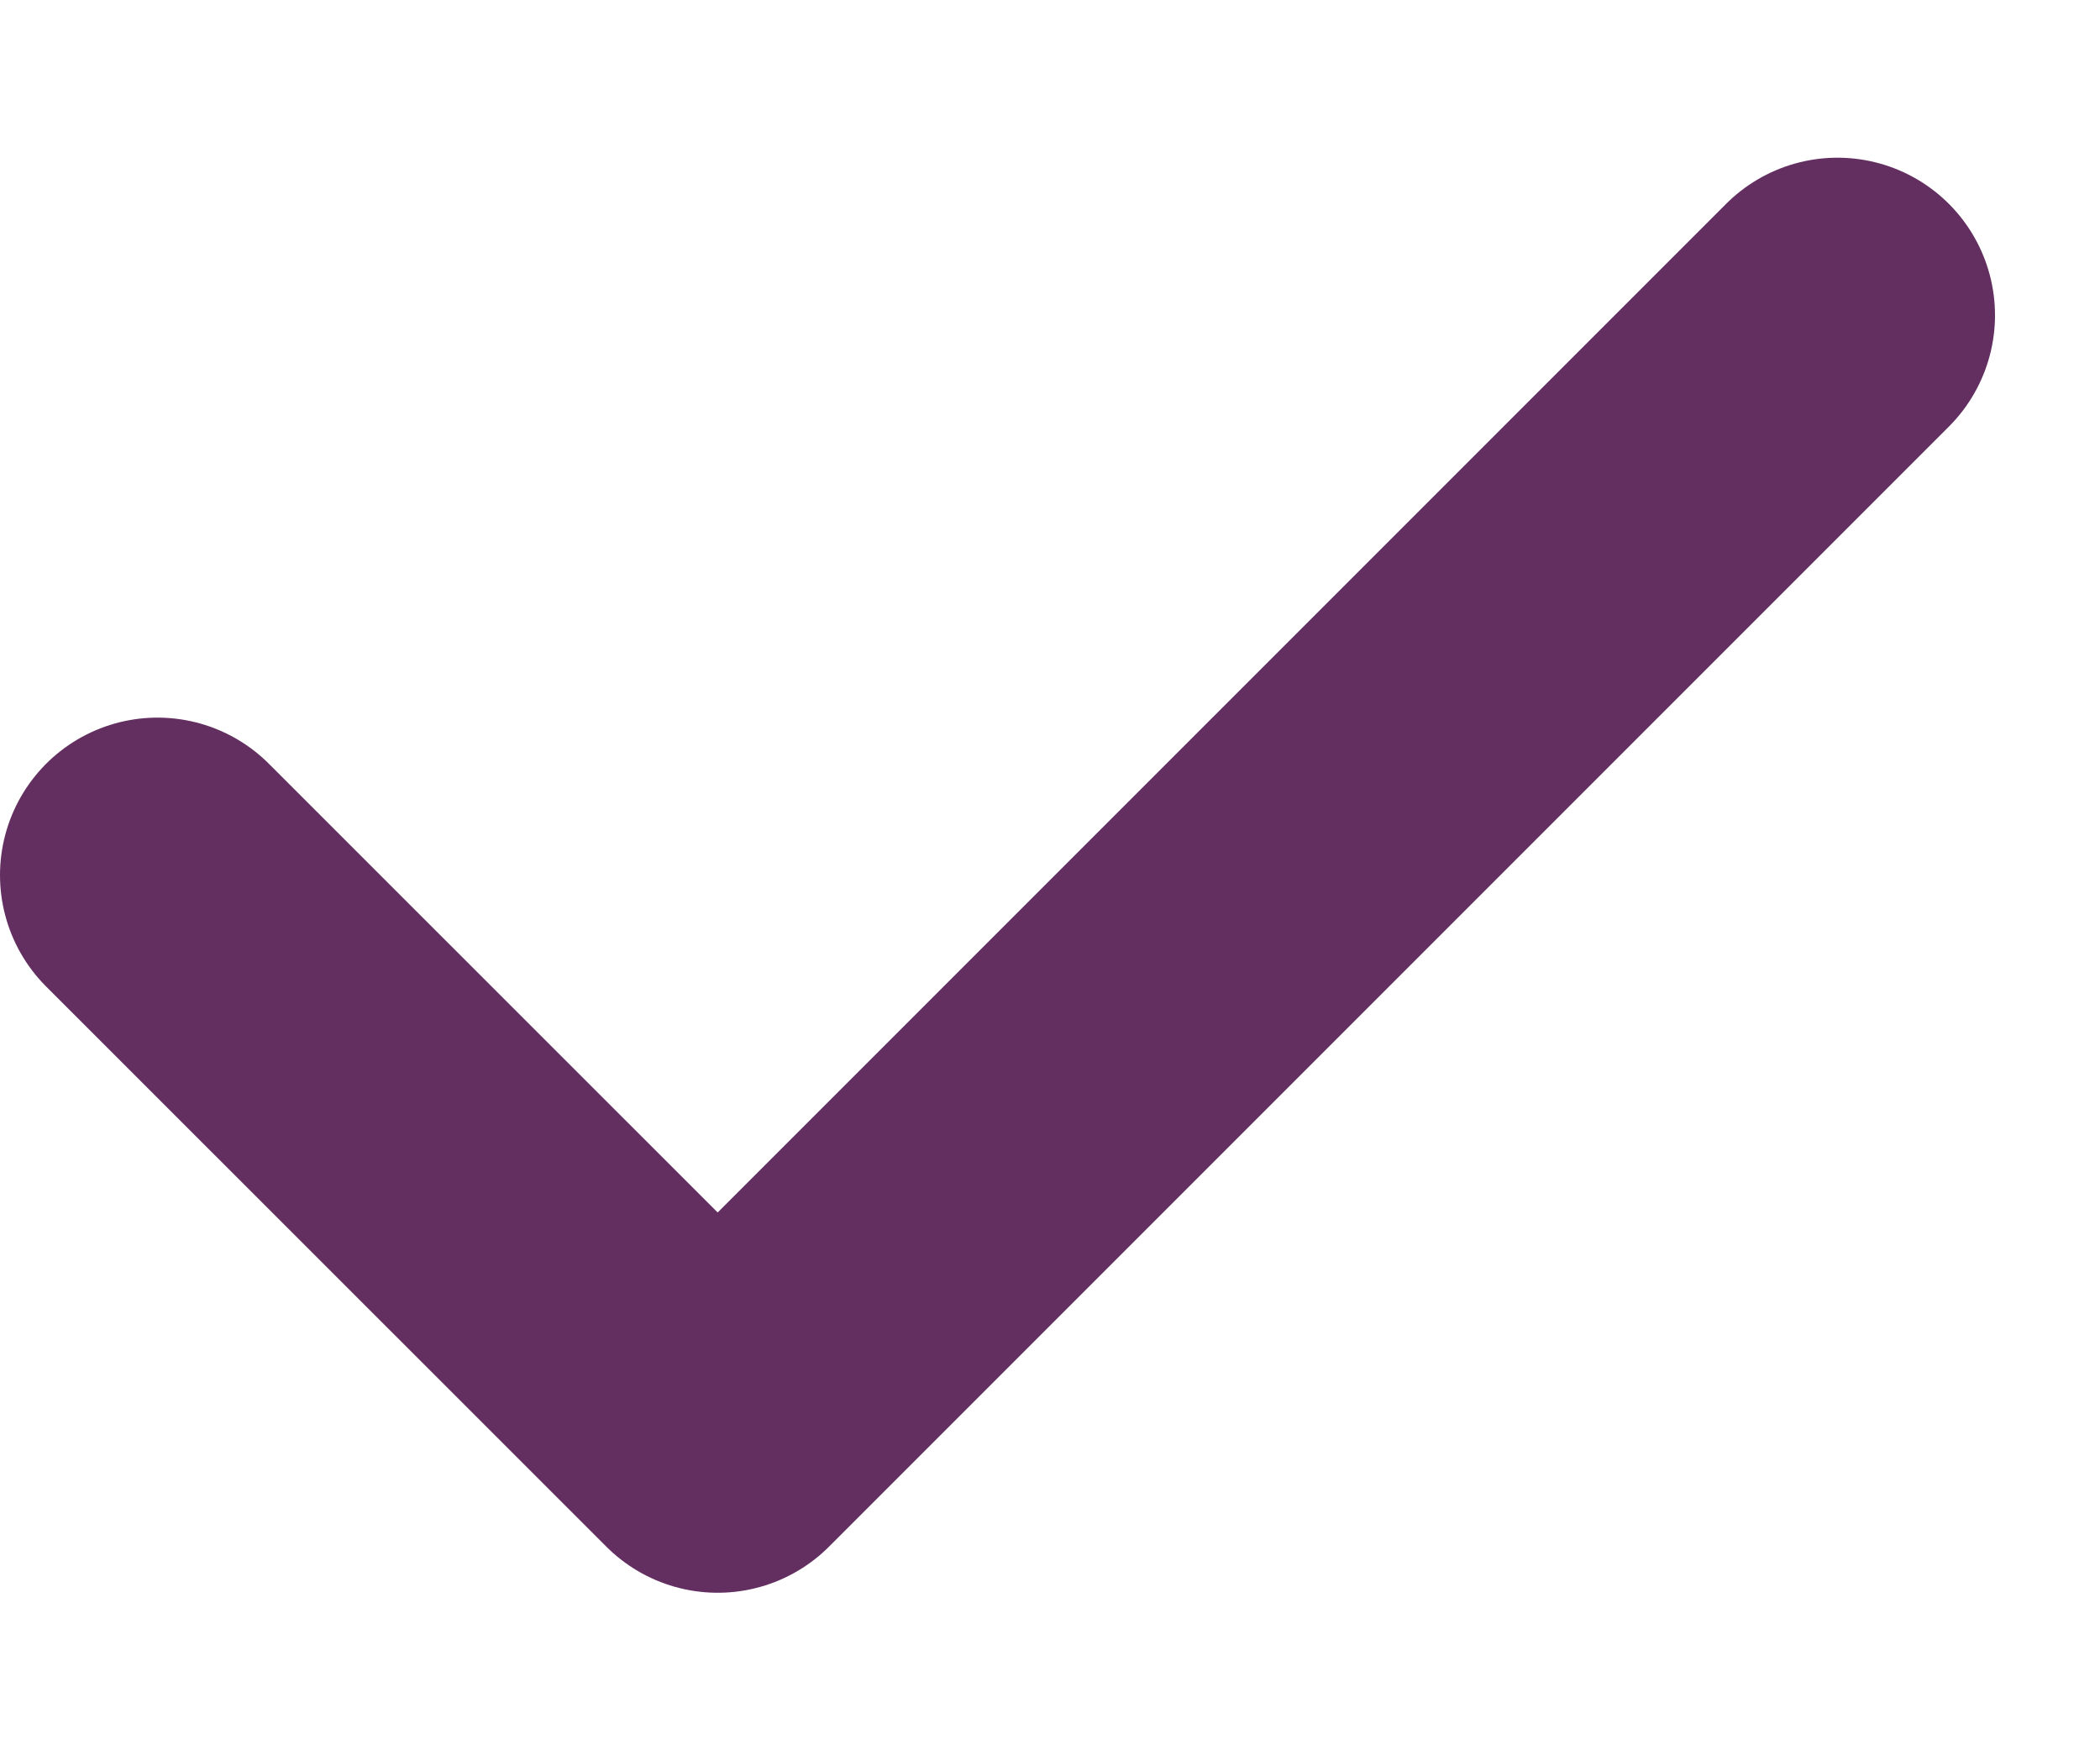 <svg width="12" height="10" viewBox="0 0 12 10" fill="none" xmlns="http://www.w3.org/2000/svg">
<path d="M0.9 5L4.101 8.2L10.5 1.801" stroke="#622F60" stroke-width="1.8" stroke-linecap="round" stroke-linejoin="round"/>
</svg>
